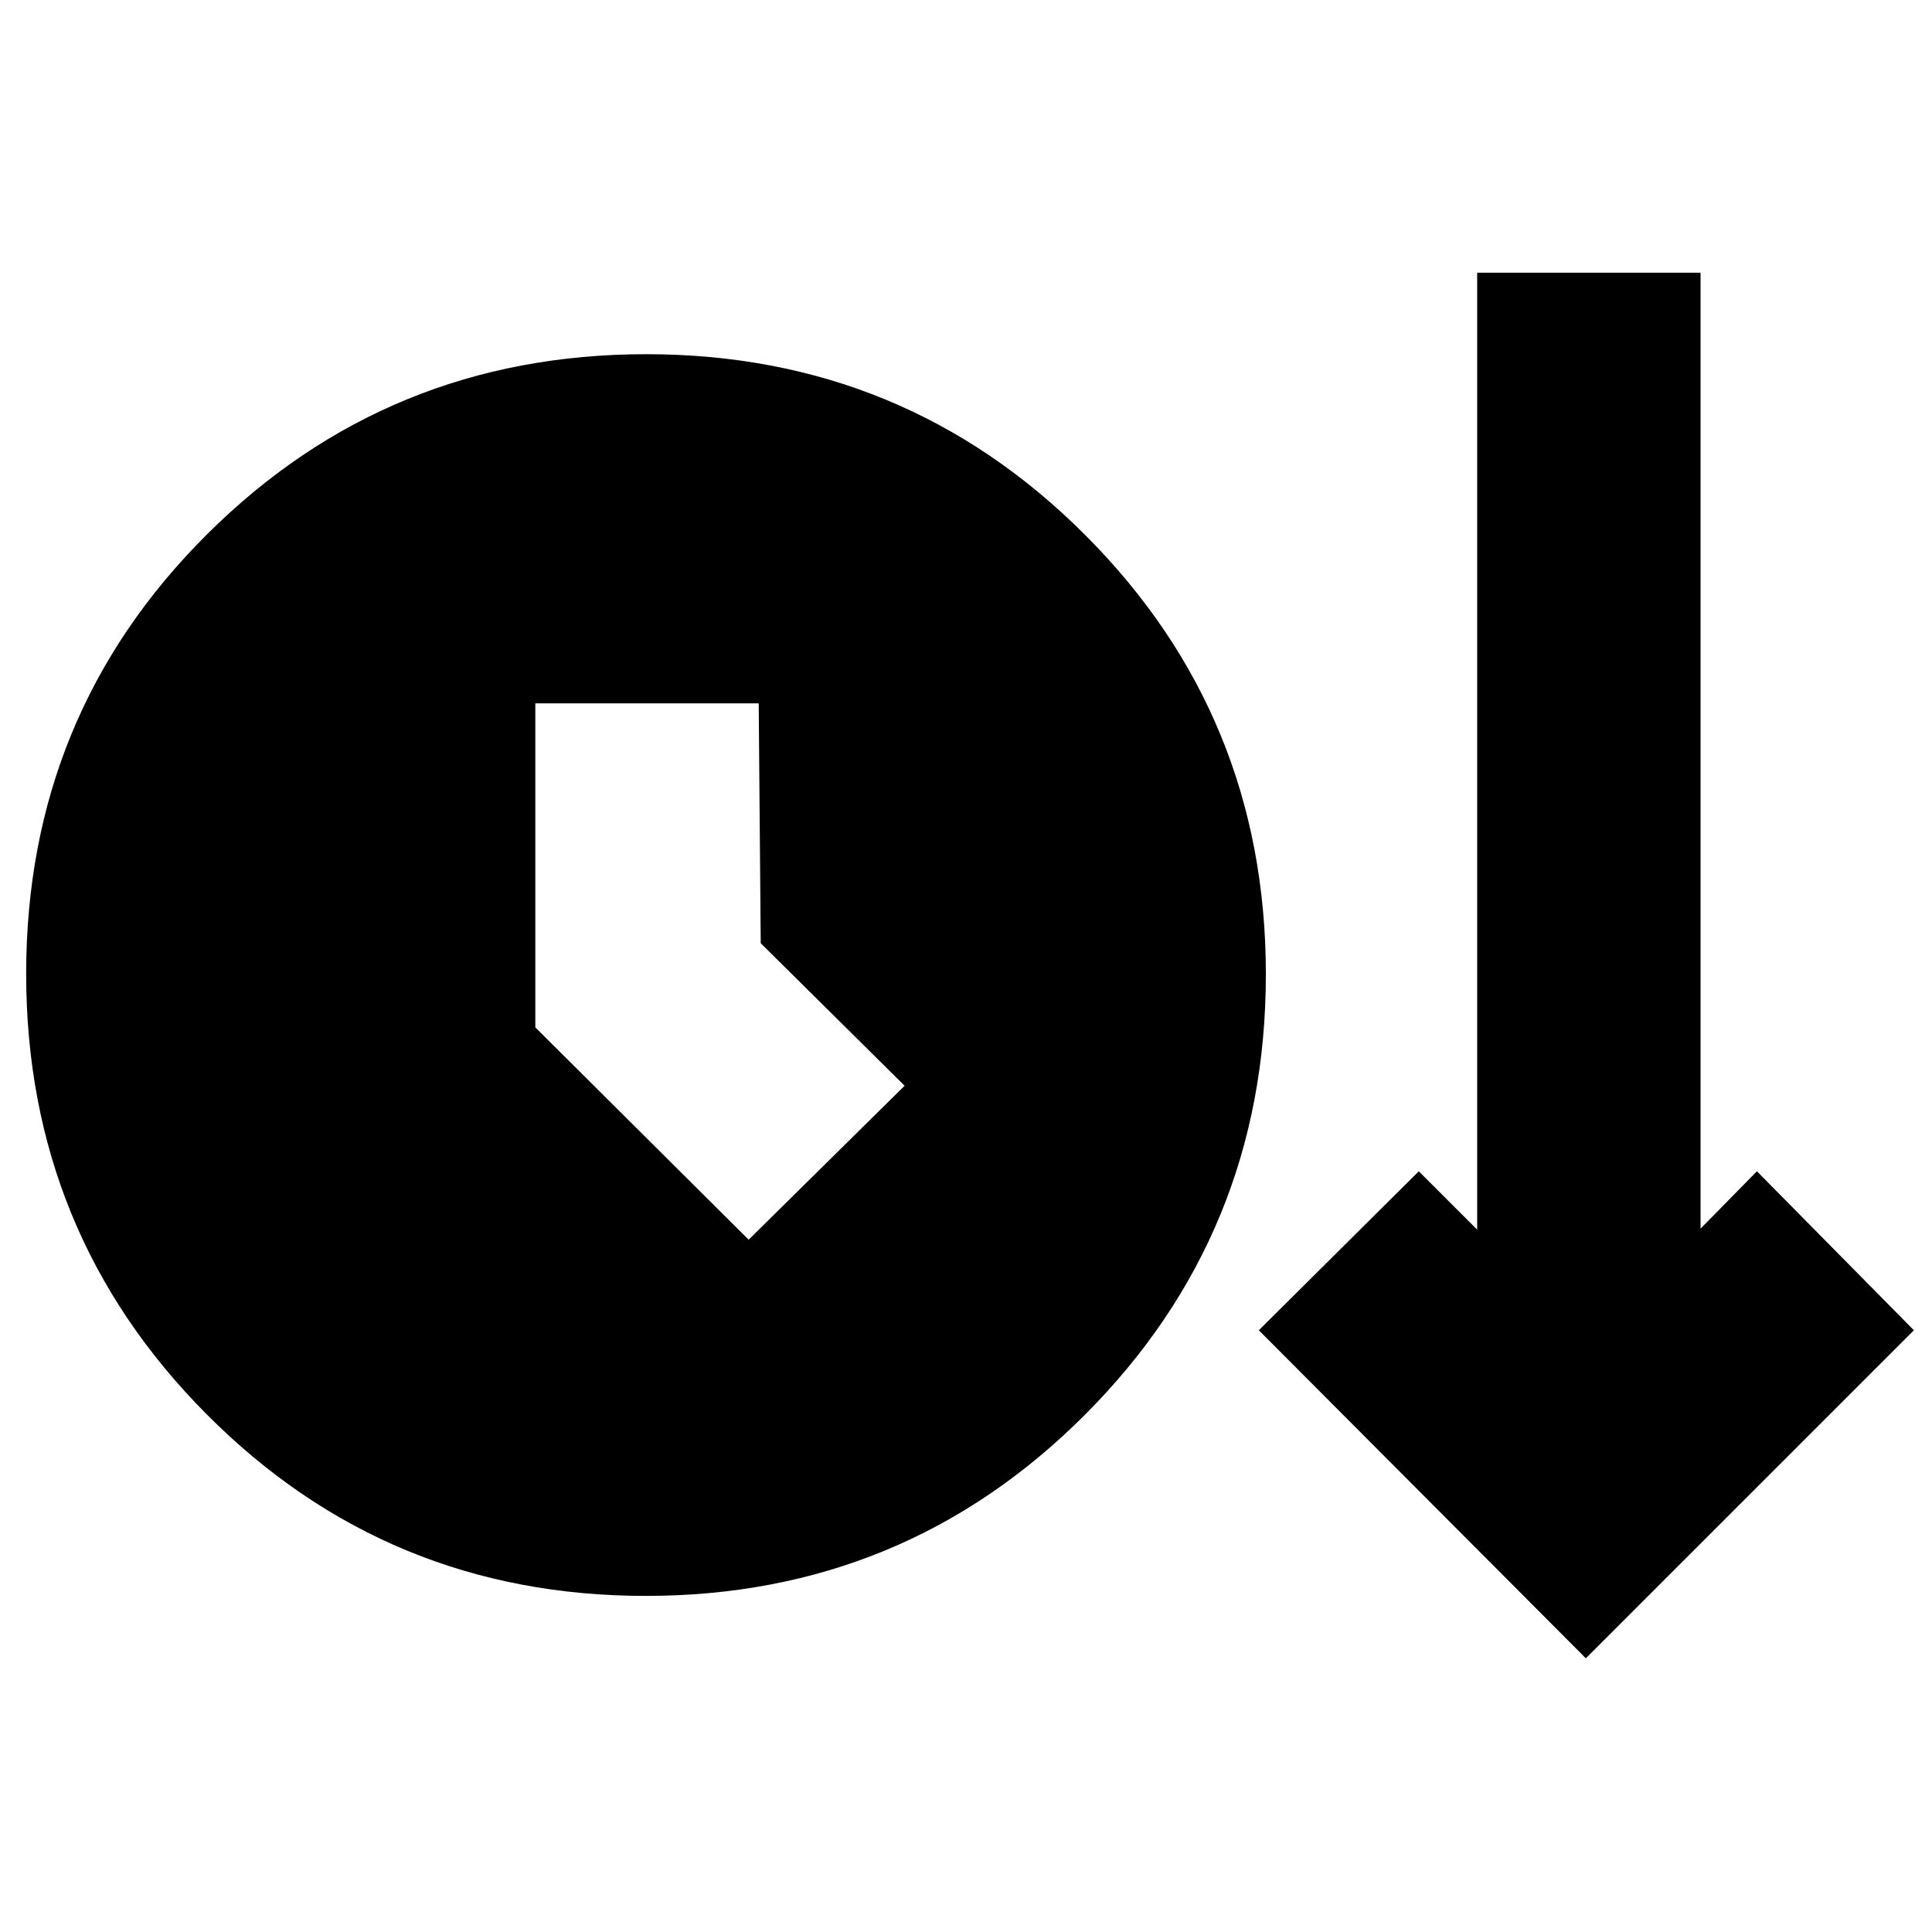 <svg xmlns="http://www.w3.org/2000/svg" height="24" viewBox="0 -960 960 960" width="24"><path d="M320.88-167q-128.38 0-218.13-90.18Q13-347.35 13-476.18 13-605 102.87-694.5T321.12-784q128.38 0 218.13 89.87T629-475.88q0 128.8-89.87 218.84Q449.26-167 320.88-167ZM788-136 625.5-299l79.5-79 29 29v-475.5h111v475l28-28.5 78 79-163 163ZM372-344l77.5-76.5-71.5-70.82-1-119.18H266v161L372-344Z"/></svg>